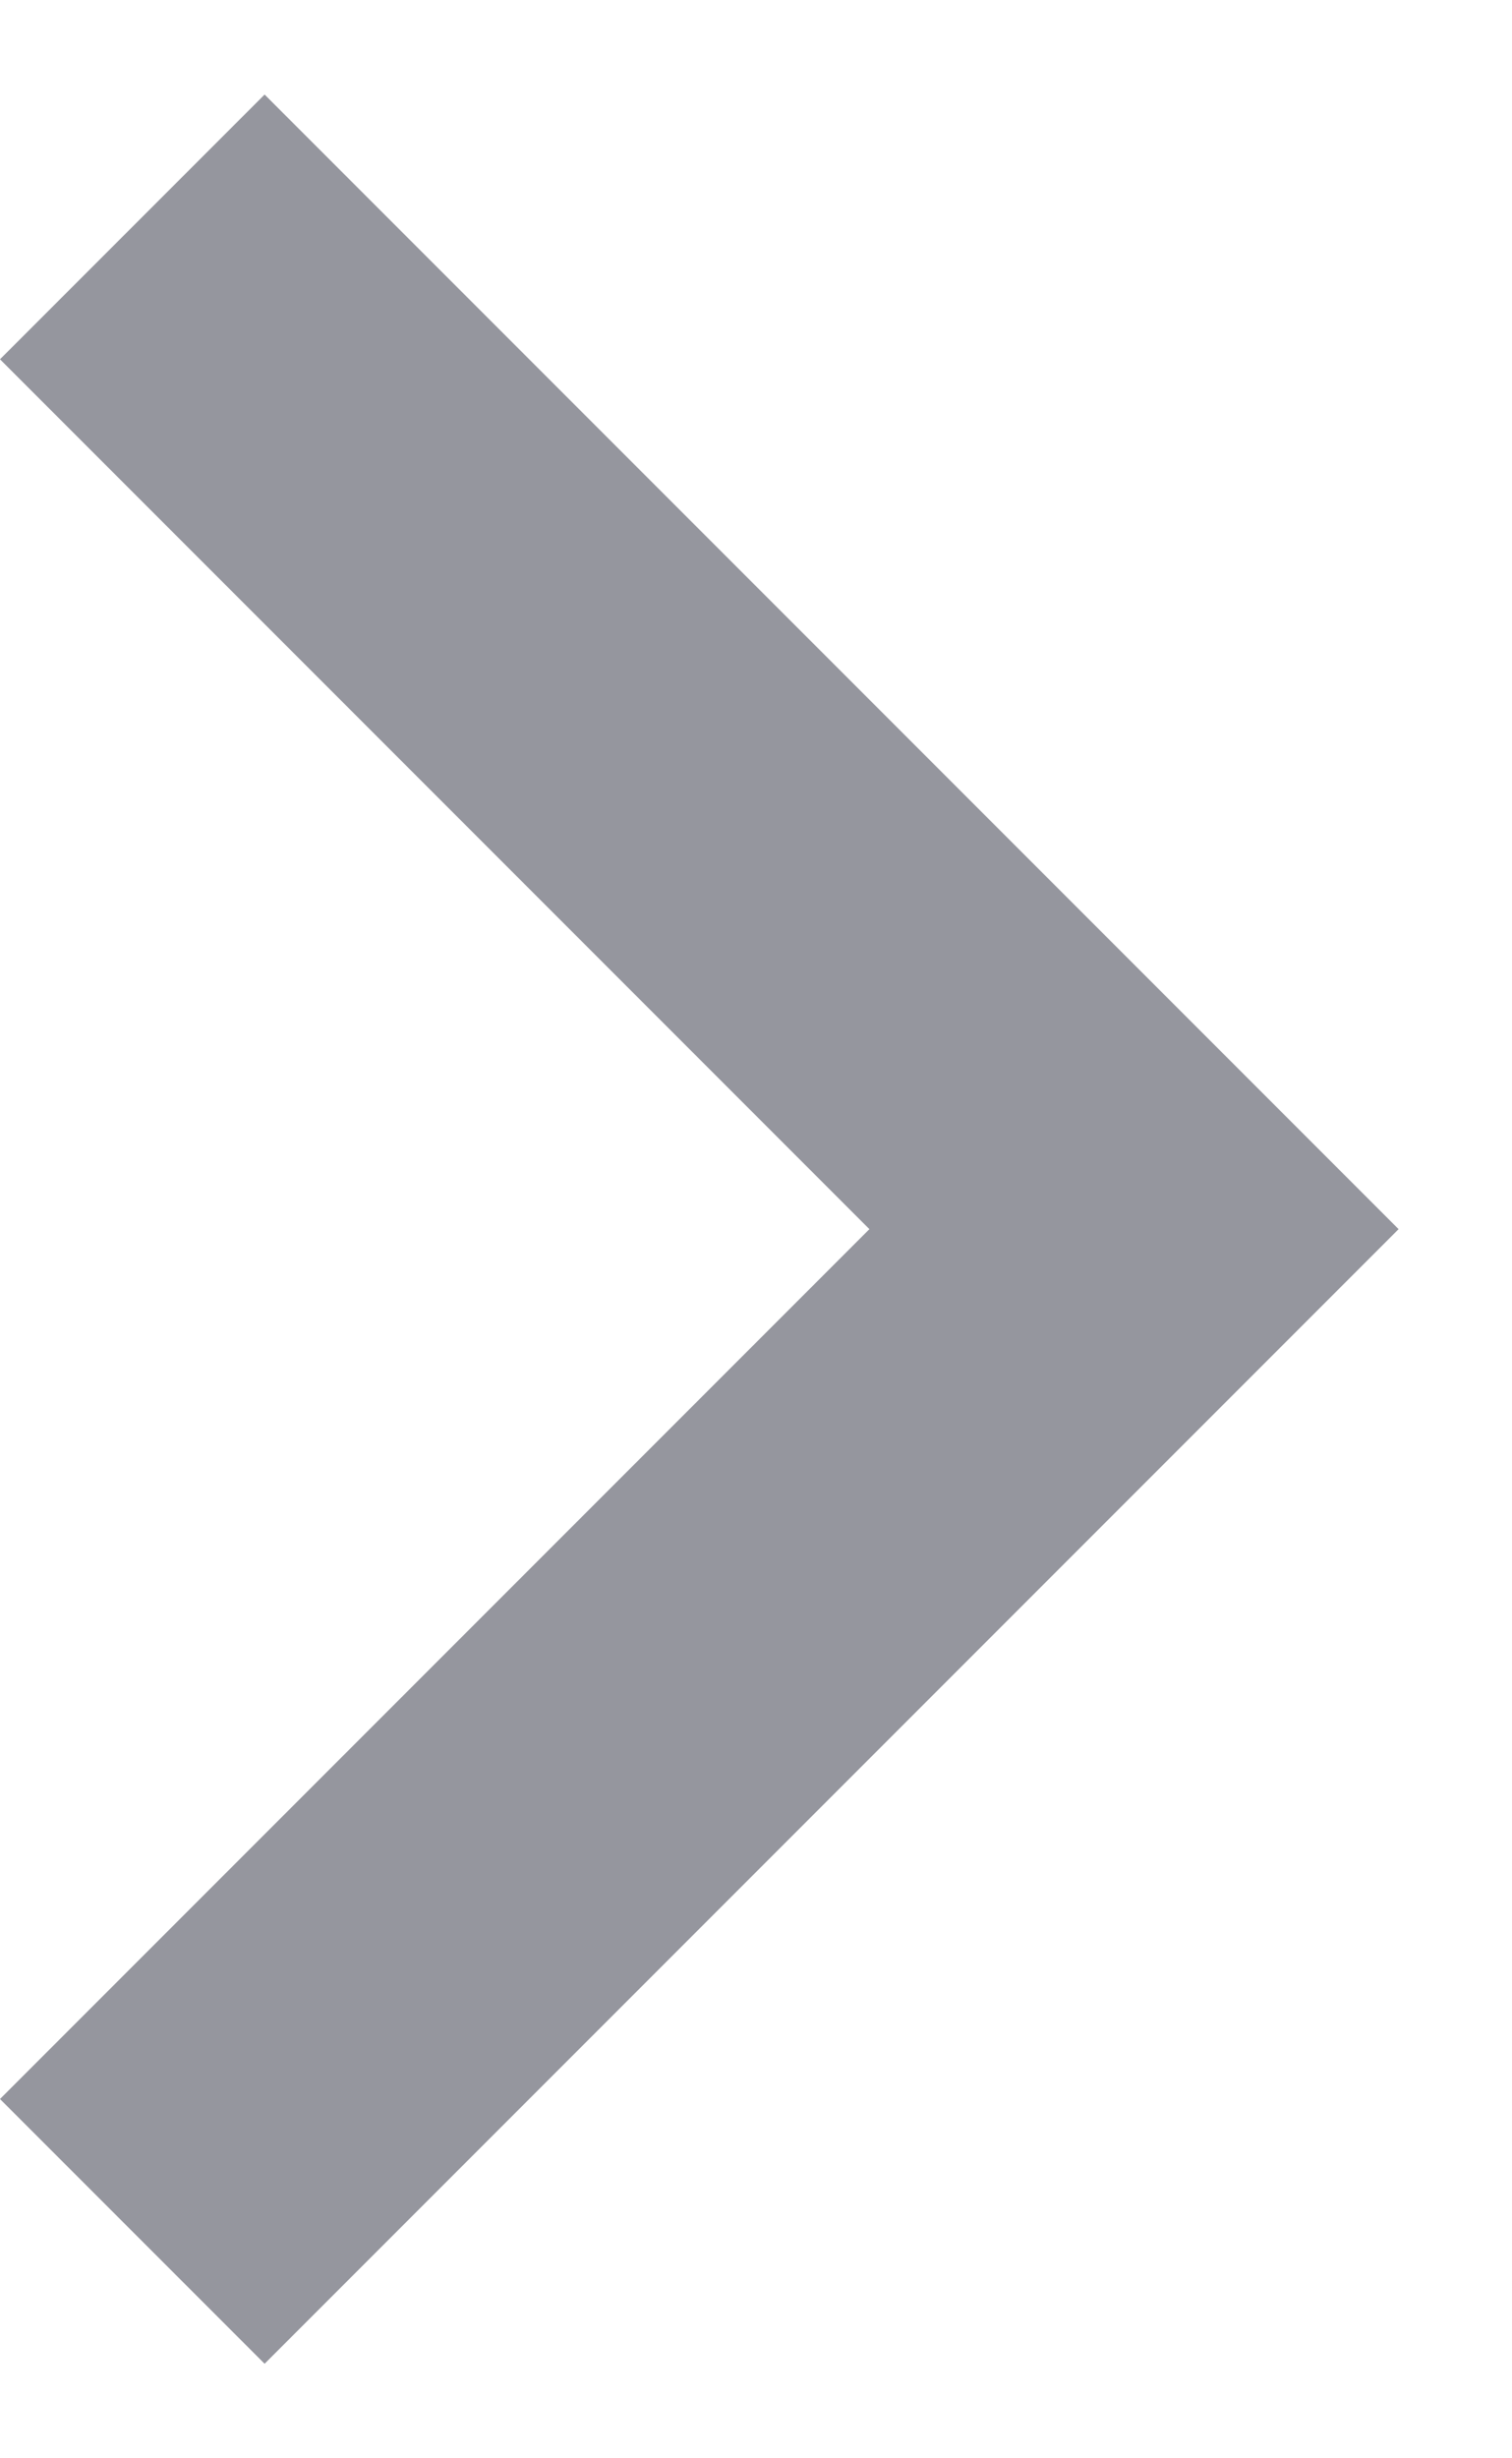 <svg width="8" height="13" fill="none" xmlns="http://www.w3.org/2000/svg"><path fill-rule="evenodd" clip-rule="evenodd" d="M0 1.9l4.6 4.6L0 11.1l1.4 1.4 6-6-6-6L0 1.9z" fill="#2C2E3F" fill-opacity=".5"/></svg>